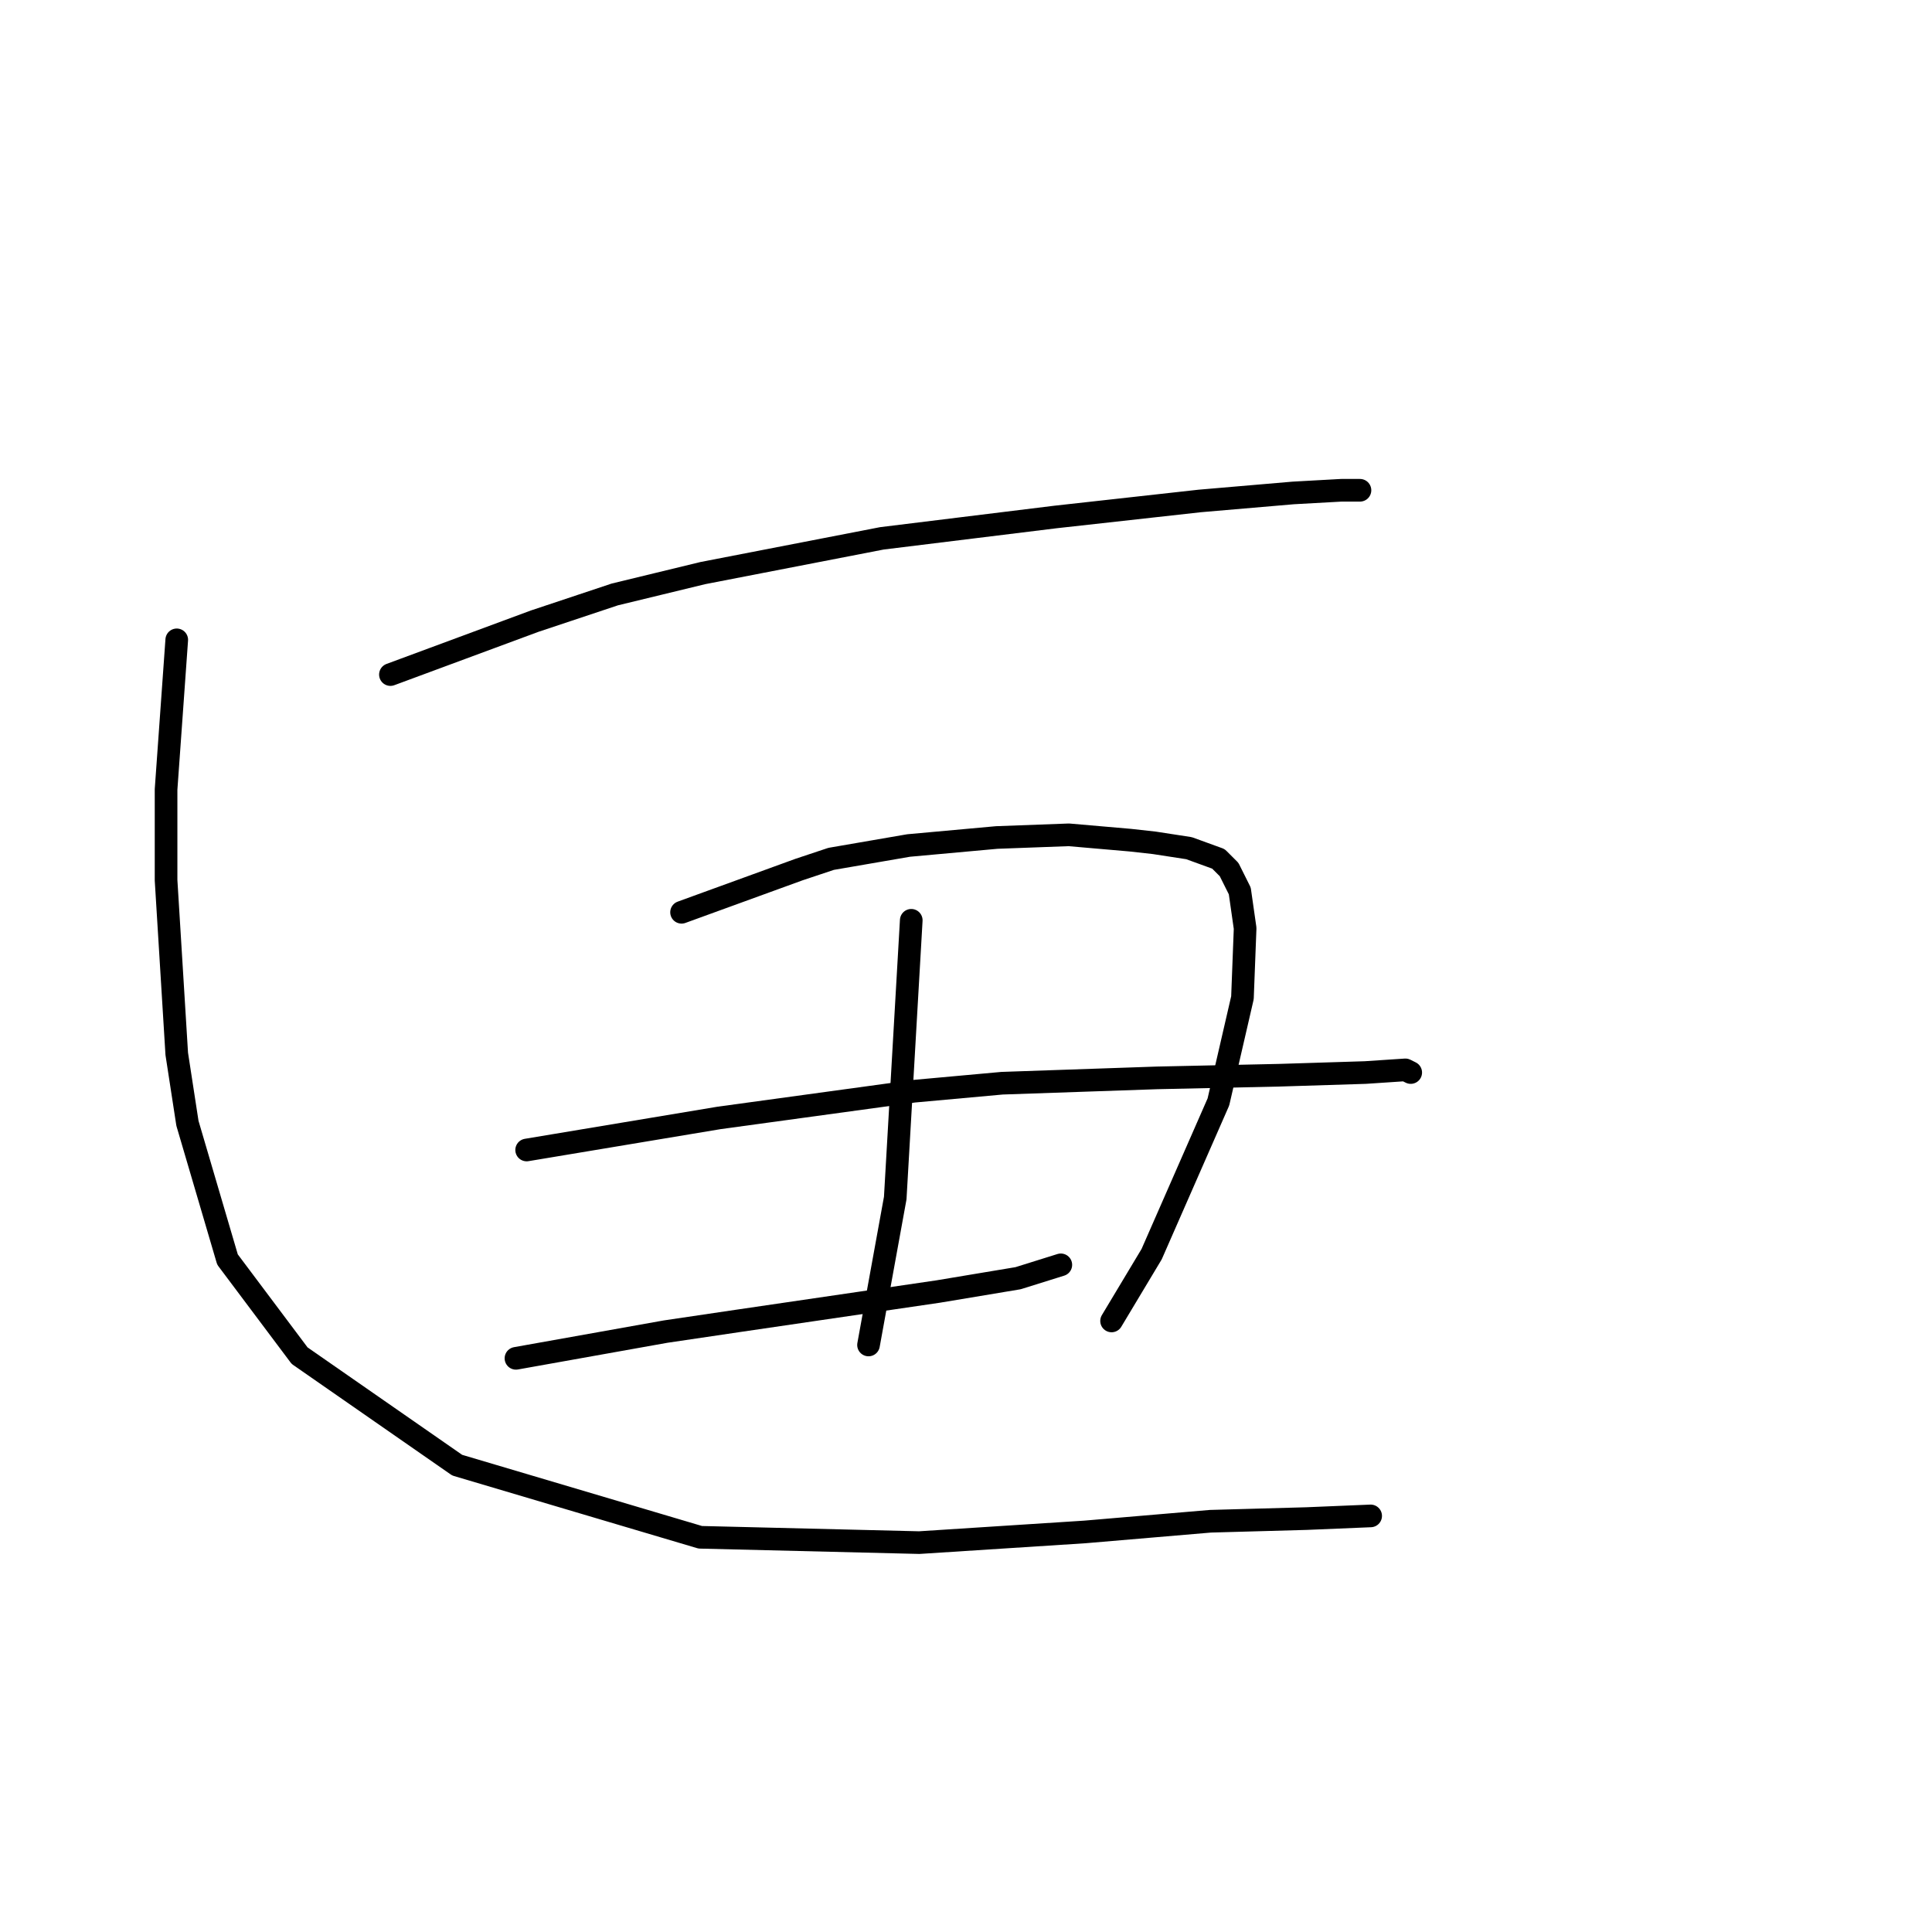 <?xml version="1.0" standalone="no"?>
    <svg width="256" height="256" xmlns="http://www.w3.org/2000/svg" version="1.1">
    <polyline stroke="black" stroke-width="3" stroke-linecap="round" fill="transparent" stroke-linejoin="round" points="51.733 89.384 61.289 85.845 70.845 82.306 81.462 78.767 93.141 75.935 116.853 71.334 139.857 68.503 158.969 66.38 171.356 65.318 177.726 64.964 180.203 64.964 180.203 64.964 " />
        <polyline stroke="black" stroke-width="3" stroke-linecap="round" fill="transparent" stroke-linejoin="round" points="88.894 119.113 " />
        <polyline stroke="black" stroke-width="3" stroke-linecap="round" fill="transparent" stroke-linejoin="round" points="78.631 172.907 " />
        <polyline stroke="black" stroke-width="3" stroke-linecap="round" fill="transparent" stroke-linejoin="round" points="90.31 120.882 98.096 118.051 105.882 115.219 110.129 113.804 120.392 112.034 132.071 110.973 141.627 110.619 149.767 111.326 152.952 111.68 157.553 112.388 161.446 113.804 162.862 115.219 164.277 118.051 164.985 123.006 164.631 132.207 161.446 146.01 152.598 166.183 147.29 175.031 147.29 175.031 " />
        <polyline stroke="black" stroke-width="3" stroke-linecap="round" fill="transparent" stroke-linejoin="round" points="69.783 152.38 82.524 150.257 95.264 148.133 121.1 144.594 132.779 143.532 153.306 142.825 169.586 142.471 180.911 142.117 186.22 141.763 186.928 142.117 186.928 142.117 " />
        <polyline stroke="black" stroke-width="3" stroke-linecap="round" fill="transparent" stroke-linejoin="round" points="68.367 179.985 78.277 178.216 88.186 176.446 97.742 175.031 124.285 171.138 134.903 169.368 140.565 167.598 140.565 167.598 " />
        <polyline stroke="black" stroke-width="3" stroke-linecap="round" fill="transparent" stroke-linejoin="round" points="120.746 121.944 119.684 140.347 118.623 158.751 115.084 178.216 115.084 178.216 " />
        <polyline stroke="black" stroke-width="3" stroke-linecap="round" fill="transparent" stroke-linejoin="round" points="23.42 84.783 22.713 94.693 22.005 104.602 22.005 116.635 23.42 139.639 24.836 148.841 30.145 166.891 39.7 179.631 60.581 194.142 92.787 203.698 121.808 204.405 143.75 202.99 160.384 201.574 173.125 201.22 181.619 200.866 181.619 200.866 " />
        </svg>